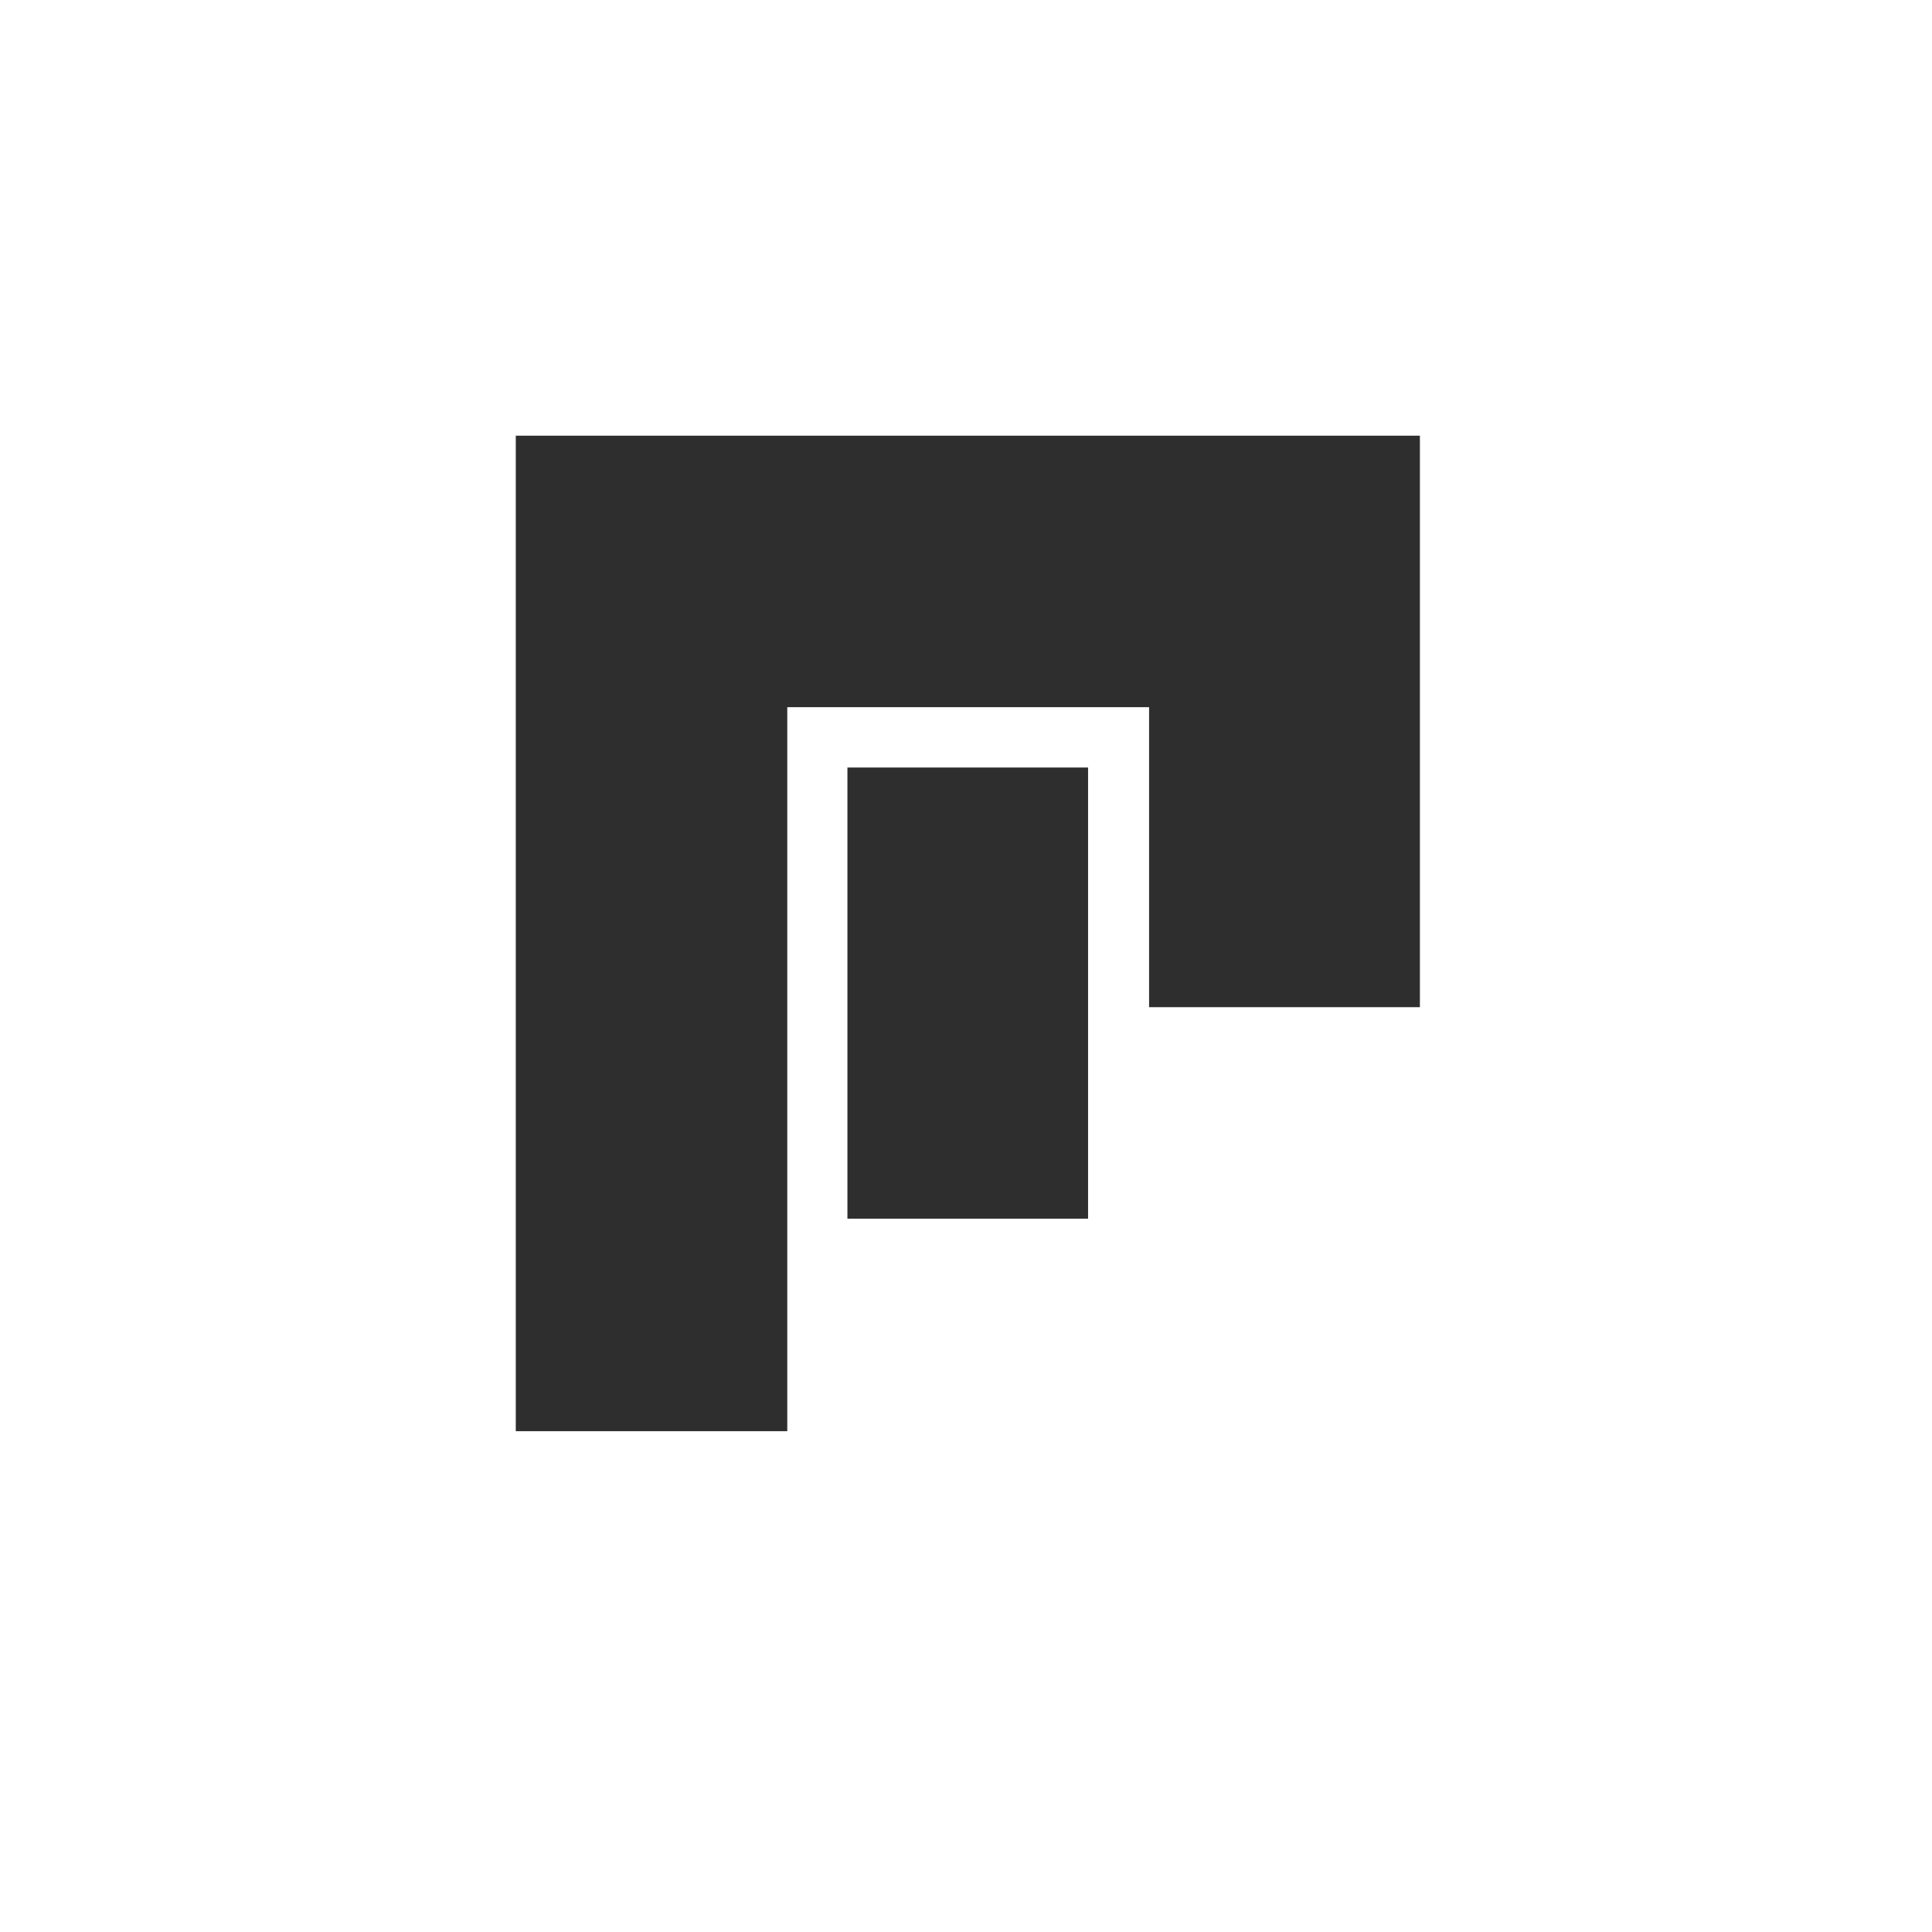 <svg xmlns="http://www.w3.org/2000/svg" xmlns:xlink="http://www.w3.org/1999/xlink" width="165" height="165" viewBox="0 0 165 165"><defs><style>.a{fill:#fff;}.b{fill:#2e2e2e;}.c{filter:url(#a);}</style><filter id="a" x="0" y="0" width="165" height="165" filterUnits="userSpaceOnUse"><feOffset dy="3" input="SourceAlpha"/><feGaussianBlur stdDeviation="2.5" result="b"/><feFlood flood-opacity="0.2"/><feComposite operator="in" in2="b"/><feComposite in="SourceGraphic"/></filter></defs><g transform="translate(-460.5 -55.5)"><g class="c" transform="matrix(1, 0, 0, 1, 460.5, 55.5)"><path class="a" d="M75,0A75,75,0,1,1,0,75,75,75,0,0,1,75,0Z" transform="translate(7.5 4.5)"/></g><g transform="translate(504.549 92.709)"><path class="b" d="M0,85.019V0H77.215V48.808H54.087V23.187h-30.9V85.019ZM28.324,66.87V28.34H48.876V66.87Z"/></g></g></svg>